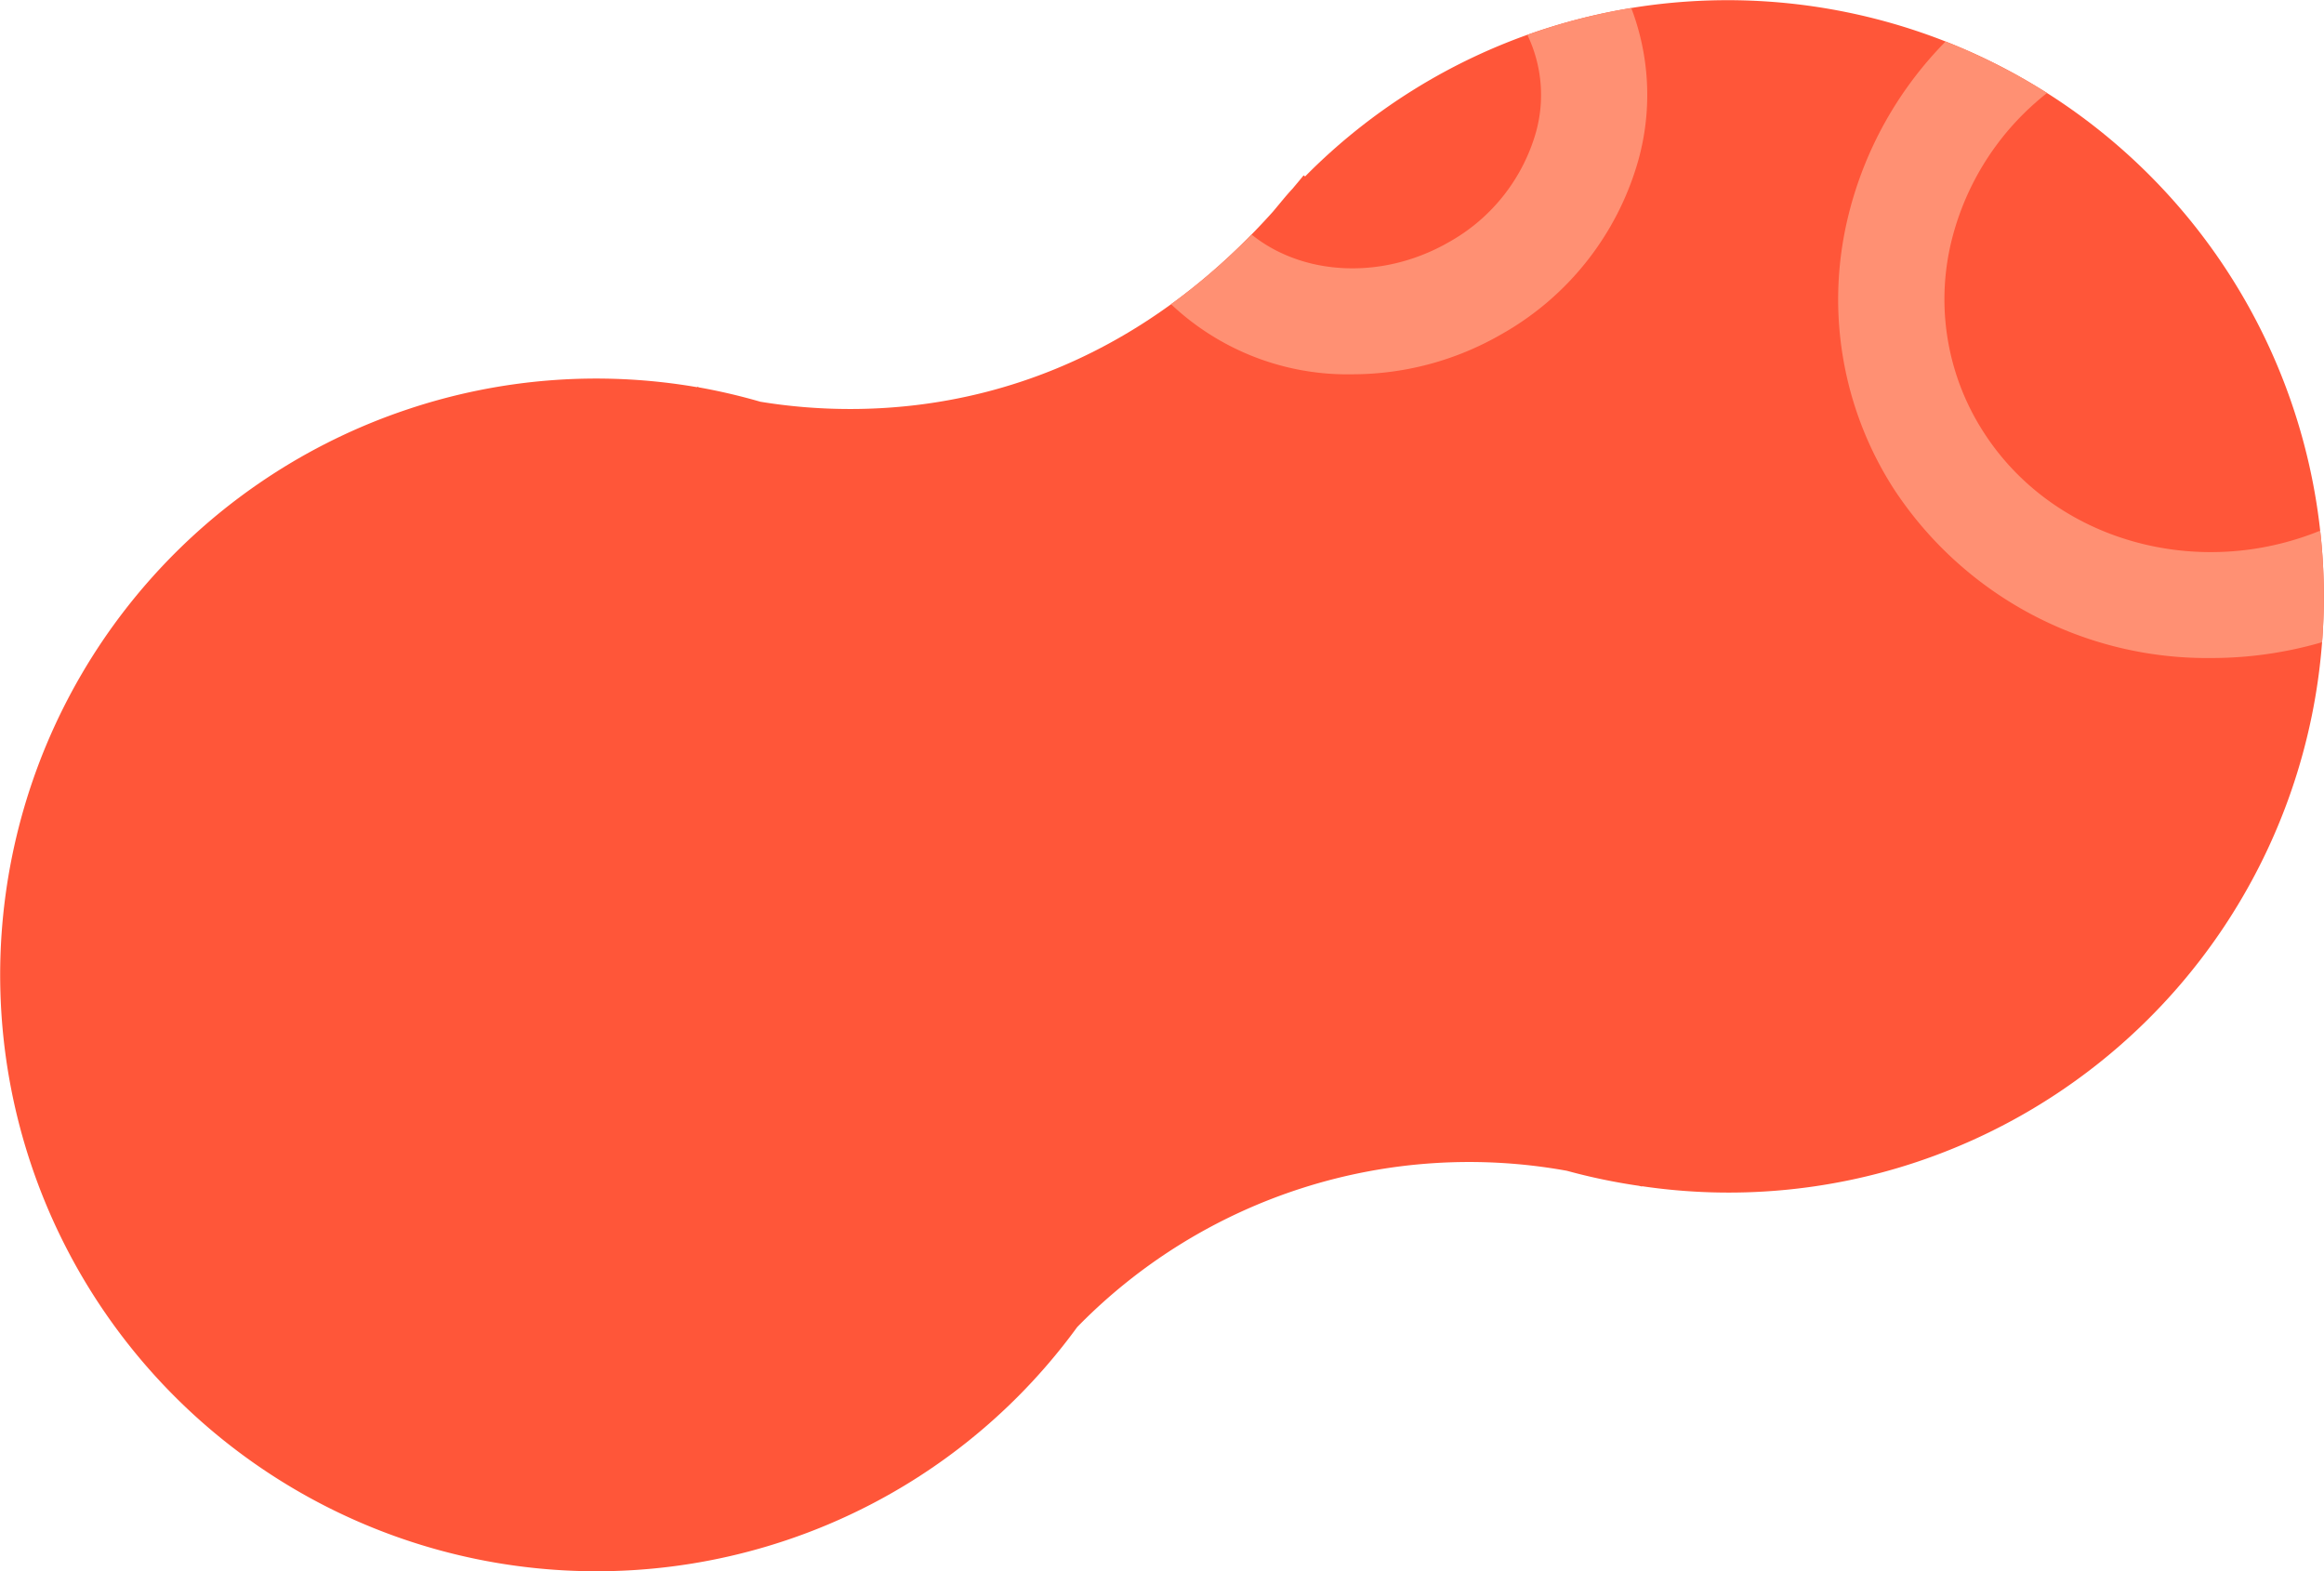 <svg xmlns="http://www.w3.org/2000/svg" xmlns:xlink="http://www.w3.org/1999/xlink" width="87.584" height="59.223" viewBox="0 0 87.584 59.223">
  <defs>
    <clipPath id="clip-path">
      <path id="Caminho_3416" data-name="Caminho 3416" d="M0,0A22.472,22.472,0,0,0-28.443-14.181,22.333,22.333,0,0,0-37.232-8.7l-.056-.042c-.137.174-.276.332-.414.5-.259.276-.492.573-.736.862C-45.548.561-53.793.444-57.762-.21a22.632,22.632,0,0,0-2.3-.538l-.08-.027-.005.017A22.365,22.365,0,0,0-71.068.081,22.473,22.473,0,0,0-85.249,28.524,22.472,22.472,0,0,0-56.806,42.705,22.342,22.342,0,0,0-45.82,34.663a20.65,20.65,0,0,1,18.455-5.889,22.45,22.45,0,0,0,2.709.565c.041.011.08.018.121.029l0-.013a22.346,22.346,0,0,0,10.351-.912A22.473,22.473,0,0,0,0,0" transform="translate(124.285 224.102)" fill="#ff5639"/>
    </clipPath>
  </defs>
  <g id="pv_sec1_um" transform="translate(-130.868 -208.752)">
    <g id="Grupo_2226" data-name="Grupo 2226" transform="translate(217.285 224.102)">
      <path id="Caminho_3390" data-name="Caminho 3390" d="M0,0A22.472,22.472,0,0,0-28.443-14.181,22.333,22.333,0,0,0-37.232-8.7l-.056-.042c-.137.174-.276.332-.414.5-.259.276-.492.573-.736.862C-45.548.561-53.793.444-57.762-.21a22.632,22.632,0,0,0-2.3-.538l-.08-.027-.005.017A22.365,22.365,0,0,0-71.068.081,22.473,22.473,0,0,0-85.249,28.524,22.472,22.472,0,0,0-56.806,42.705,22.342,22.342,0,0,0-45.82,34.663a20.65,20.65,0,0,1,18.455-5.889,22.45,22.45,0,0,0,2.709.565c.041.011.08.018.121.029l0-.013a22.346,22.346,0,0,0,10.351-.912A22.473,22.473,0,0,0,0,0" fill="#ff5639"/>
    </g>
    <path id="Caminho_3411" data-name="Caminho 3411" d="M65.975-61.753a22.424,22.424,0,0,0-7.132,1.169h0a22.357,22.357,0,0,0-8.79,5.475h0L50-55.149c-.137.172-.277.331-.414.5h0c-.259.278-.493.575-.736.863h0c-7.11,7.947-15.355,7.831-19.324,7.176h0a22.382,22.382,0,0,0-2.3-.537h0l-.079-.027h0l-.006.015a22.378,22.378,0,0,0-10.922.84h0A22.472,22.472,0,0,0,2.037-17.878h0A22.473,22.473,0,0,0,30.479-3.7h0A22.365,22.365,0,0,0,41.466-11.74h0a20.653,20.653,0,0,1,18.453-5.889h0a23.218,23.218,0,0,0,2.709.566h0c.043.01.08.017.123.028h0l0-.014A22.324,22.324,0,0,0,73.1-17.96h0A22.475,22.475,0,0,0,87.286-46.4h0A22.49,22.49,0,0,0,65.975-61.753Z" transform="translate(130 270.505)" fill="none"/>
    <g id="Grupo_de_máscara_4" data-name="Grupo de máscara 4" transform="translate(93)" clip-path="url(#clip-path)">
      <path id="Caminho_3414" data-name="Caminho 3414" d="M0,0A14.116,14.116,0,0,1-11.975-6.387,13.2,13.2,0,0,1-13.7-16.59,14.14,14.14,0,0,1-7.105-25.5l2.06,3.428a10.181,10.181,0,0,0-4.759,6.4A9.231,9.231,0,0,0-8.6-8.539C-5.672-3.945.708-2.609,5.619-5.559L7.68-2.13A14.9,14.9,0,0,1,0,0" transform="translate(121.206 233.551)" fill="#ff9073"/>
      <path id="Caminho_3415" data-name="Caminho 3415" d="M0,0A9.687,9.687,0,0,1-8.479-4.638l3.452-2.021C-3.427-3.927.439-3.17,3.592-4.97A6.908,6.908,0,0,0,6.886-9.1a5.233,5.233,0,0,0-.493-4.026l3.451-2.021a9.2,9.2,0,0,1,.907,7.079A10.933,10.933,0,0,1,5.575-1.5,11.242,11.242,0,0,1,0,0" transform="translate(88.861 222.858)" fill="#ff9073"/>
    </g>
  </g>
</svg>
